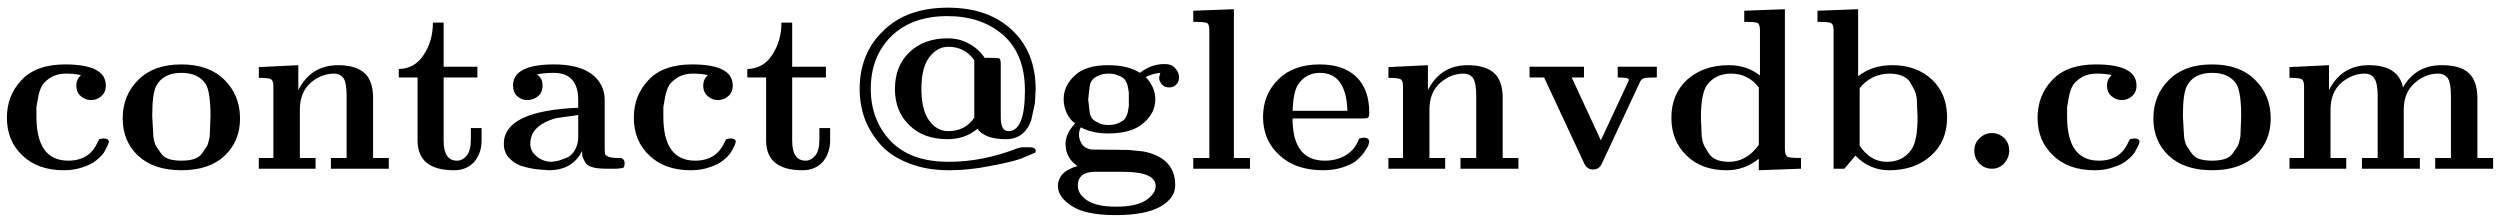 
<svg xmlns="http://www.w3.org/2000/svg" version="1.1" xmlns:xlink="http://www.w3.org/1999/xlink" preserveAspectRatio="none" x="0px" y="0px" width="326px" height="29px" viewBox="0 0 326 29">
<defs>
<g id="Layer0_0_FILL">
<path fill="#000000" stroke="none" d="
M 168.05 207.95
L 166.65 207.95
Q 166.65 210.35 165.45 212.15 164.3 213.95 162.2 214
L 162.2 215.1 164.65 215.1 164.65 223.3
Q 164.65 227.2 169.4 227.2 171.05 227.2 172.05 226.1 173 224.95 173 223.3
L 173 221.7 171.6 221.7 171.6 223.2
Q 171.6 224.65 171.05 225.3 170.5 225.95 169.8 225.95 168.05 225.95 168.05 223.35
L 168.05 215.1 172.45 215.1 172.45 213.7 168.05 213.7 168.05 207.95
M 185.6 218.05
L 185.6 219.05
Q 175.9 219.45 175.9 223.75 175.9 224.8 176.5 225.5 177.1 226.2 178.05 226.6 179 226.9 179.95 227.05
L 181.75 227.2
Q 184.85 227.2 186.1 224.7
L 186.15 225.45 186.5 226.15
Q 186.75 226.6 187.45 226.8 188.1 227 189.25 227
L 190.65 227 191.45 226.9
Q 191.65 226.75 191.65 226.3 191.65 225.95 191.5 225.8
L 191.25 225.6 190.85 225.6
Q 190 225.6 189.55 225.45 189.15 225.25 189.1 225.1
L 189.05 224.5 189.05 218.05
Q 189.05 215.95 187.35 214.65 185.65 213.4 182.45 213.4 177.1 213.4 177.1 216.15 177.1 217.05 177.65 217.55 178.25 218.05 178.9 218.05 179.75 218.05 180.35 217.55 180.95 217.05 180.95 216.15 180.95 215.15 180.2 214.7 181.2 214.5 182.4 214.5 185.6 214.5 185.6 218.05
M 182.75 220.4
L 185.6 220 185.6 222.85
Q 185.6 223.8 185.2 224.5 184.8 225.25 184.15 225.55
L 183.05 225.95 182.2 226.1
Q 181 226.1 180.2 225.4 179.35 224.75 179.35 223.75 179.35 222.8 179.85 222.1 180.4 221.4 181.1 221.05 181.8 220.65 182.75 220.4
M 207.65 214
L 207.65 215.1 210.1 215.1 210.1 223.3
Q 210.1 227.2 214.85 227.2 216.5 227.2 217.5 226.1 218.45 224.95 218.45 223.3
L 218.45 221.7 217.05 221.7 217.05 223.2
Q 217.05 224.65 216.5 225.3 215.95 225.95 215.25 225.95 213.5 225.95 213.5 223.35
L 213.5 215.1 217.9 215.1 217.9 213.7 213.5 213.7 213.5 207.95 212.1 207.95
Q 212.1 210.35 210.9 212.15 209.75 213.95 207.65 214
M 203.8 218.05
Q 204.6 218.05 205.15 217.55 205.75 217.05 205.75 216.15 205.75 213.4 200.45 213.4 196.65 213.4 194.75 215.45 192.85 217.45 192.85 220.35 192.85 223.35 194.85 225.25 196.85 227.2 200.3 227.2 201.65 227.2 202.75 226.8 203.85 226.45 204.45 225.95 205.1 225.45 205.5 224.9
L 206 223.95 206.15 223.5
Q 206.15 223.05 205.4 223.05
L 204.9 223.15 204.7 223.5
Q 203.65 225.95 200.85 225.95 196.7 225.95 196.7 220.2
L 196.7 218.95 196.95 217.55
Q 197.15 216.6 197.5 216.05 197.9 215.5 198.65 215.05 199.45 214.6 200.55 214.6 201.75 214.6 202.5 214.8 201.9 215.35 201.9 216.15 201.9 217.05 202.5 217.55 203.1 218.05 203.8 218.05
M 243.5 222.45
Q 244.35 221.75 244.7 220.55
L 245.15 218.45 245.25 216.65
Q 245.25 211.8 242.15 208.9 239.05 206 233.8 206 228.45 206 225.4 209 222.3 211.95 222.3 216.6 222.3 218.7 223 220.6 223.75 222.45 225.1 223.95 226.5 225.45 228.75 226.3 231 227.2 233.95 227.2 236.55 227.2 239.3 226.65 242 226.15 243.3 225.7
L 245.2 224.9 245.25 224.85
Q 245.25 224.75 245.25 224.65 245.25 224.2 244.4 224.2
L 243.7 224.2
Q 243.2 224.2 242.7 224.4 238.3 226.1 233.9 226.1 228.95 226.1 226.35 223.4 223.75 220.65 223.75 216.6 223.75 212.35 226.45 209.7 229.15 207.1 233.75 207.1 238.15 207.1 241 209.55 243.85 212.05 243.85 216.8 243.85 222.1 241.7 222.1 240.7 222.1 240.7 220.3
L 240.7 213.4
Q 240.7 212.8 240.55 212.65 240.45 212.55 239.8 212.55
L 238.6 212.55
Q 237.9 211.45 236.65 210.75 235.4 210 233.75 210 230.7 210 228.8 211.8 226.9 213.6 226.9 216.6 226.9 219.55 228.8 221.35 230.65 223.15 233.75 223.15 236.05 223.15 237.65 221.8 238.65 223.15 241.4 223.15 242.65 223.15 243.5 222.45
M 231.35 220.7
Q 230.35 219.3 230.35 216.6 230.35 213.85 231.35 212.5 232.4 211.1 233.85 211.1 236 211.1 237.25 212.85
L 237.25 220.35
Q 236.05 222.1 233.85 222.1 232.35 222.1 231.35 220.7
M 263.95 215.1
Q 263.95 214.45 263.45 213.9 263 213.35 262.05 213.35 260.3 213.35 258.85 214.5 257.3 213.5 254.7 213.5 251.75 213.5 250.35 214.85 248.9 216.15 248.9 217.95 248.9 218.85 249.3 219.75 249.7 220.6 250.4 221.1 249.15 222.4 249.15 223.75 249.15 225.6 250.7 226.65
L 250.1 226.85 249.3 227.25
Q 248.8 227.55 248.5 228.05 248.15 228.6 248.15 229.25 248.15 230.7 249.95 231.85 251.7 233.05 255.7 233.05 259.55 233.05 261.5 231.95 263.45 230.85 263.45 229.15 263.45 226.5 261.15 225.35 260.35 224.95 259.3 224.75
L 257.4 224.55 252.5 224.5
Q 251.65 224.35 251.25 223.75 250.9 223.15 250.9 222.6 250.9 222 251.15 221.6 252.6 222.4 254.7 222.4 257.8 222.4 259.3 221.05 260.85 219.75 260.85 217.95 260.85 216.35 259.6 215.05 260.5 214.6 261.5 214.5
L 261.35 215.1
Q 261.35 215.65 261.75 216.05 262.1 216.4 262.65 216.4 263.25 216.4 263.6 216 263.95 215.65 263.95 215.1
M 252.3 216.2
Q 252.4 215.65 252.7 215.35 252.95 215.05 253.5 214.85 254 214.6 254.75 214.6 255.5 214.6 256.05 214.85 256.6 215.05 256.85 215.35 257.1 215.65 257.25 216.2
L 257.4 217.05 257.4 218.85 257.25 219.7
Q 257.1 220.2 256.85 220.55 256.6 220.8 256.05 221.05 255.5 221.3 254.75 221.3 254 221.3 253.5 221.05 252.95 220.8 252.7 220.55 252.4 220.2 252.3 219.7
L 252.1 217.95 252.3 216.2
M 259.65 231.1
Q 258.4 231.95 255.7 231.95 253.25 231.95 252 231.15 250.75 230.35 250.75 229.2 250.75 227.4 253.05 227.4
L 256.55 227.4
Q 260.9 227.4 260.9 229.25 260.9 230.25 259.65 231.1
M 267.6 208
Q 267.9 208.15 267.9 209
L 267.9 225.6 265.8 225.6 265.8 227 273.2 227 273.2 225.6 271.1 225.6 271.1 206.2 265.8 206.4 265.8 207.85
Q 267.25 207.85 267.6 208
M 287.8 220.45
Q 288.4 220.45 288.6 220.35 288.75 220.2 288.75 219.65 288.75 216.7 287.1 215.05 285.4 213.4 282.3 213.4 278.85 213.4 276.9 215.35 274.9 217.3 274.9 220.25 274.9 223.3 277.05 225.25 279.15 227.2 282.75 227.2 284.1 227.2 285.2 226.85 286.3 226.5 286.95 226.05 287.55 225.55 288 225
L 288.6 224.05 288.75 223.5
Q 288.75 222.95 288 222.95
L 287.45 223.05 287.2 223.6
Q 286.7 224.65 285.6 225.3 284.4 225.95 283 225.95
L 282.95 225.95
Q 278.75 225.95 278.75 220.45
L 287.8 220.45
M 278.75 219.45
Q 278.85 217 279.45 216.05 280.5 214.5 282.3 214.5 285.75 214.5 285.9 219.45
L 278.75 219.45
M 306.15 217.8
Q 306.15 215.5 305 214.5 303.85 213.5 301.6 213.5 298.05 213.5 296.4 216.75
L 296.4 213.5 291.25 213.75 291.25 215.15
Q 292.6 215.15 292.85 215.35 293.15 215.5 293.15 216.3
L 293.15 225.6 291.25 225.6 291.25 227 298.65 227 298.65 225.6 296.6 225.6 296.6 219.3
Q 296.6 217.05 298 215.8 299.4 214.6 301.05 214.6 301.85 214.6 302.3 215.2 302.7 215.85 302.7 217.5
L 302.7 225.6 300.65 225.6 300.65 227 308.2 227 308.2 225.6 306.15 225.6 306.15 217.8
M 128.25 215.4
Q 126.2 217.4 126.2 220.45 126.2 223.4 128.2 225.3 130.25 227.2 133.85 227.2 137.5 227.2 139.5 225.3 141.5 223.4 141.5 220.45 141.5 217.4 139.45 215.4 137.45 213.4 133.85 213.4 130.25 213.4 128.25 215.4
M 130.05 220.15
Q 130.05 217.25 130.55 216.25 131.45 214.5 133.85 214.5 136.1 214.5 137.05 216 137.65 217.05 137.65 220.15
L 137.55 222.8
Q 137.4 223.6 137.2 224.05
L 136.55 225
Q 136.15 225.55 135.45 225.75 134.8 225.95 133.85 225.95 132.95 225.95 132.25 225.75 131.6 225.55 131.2 225
L 130.55 224.05
Q 130.3 223.6 130.2 222.8
L 130.05 220.15
M 123.4 217.55
Q 124 217.05 124 216.15 124 213.4 118.7 213.4 114.9 213.4 113 215.45 111.1 217.45 111.1 220.35 111.1 223.35 113.1 225.25 115.1 227.2 118.55 227.2 119.9 227.2 121 226.8 122.1 226.45 122.7 225.95 123.35 225.45 123.75 224.9
L 124.25 223.95 124.4 223.5
Q 124.4 223.05 123.65 223.05
L 123.15 223.15 122.95 223.5
Q 121.9 225.95 119.1 225.95 114.95 225.95 114.95 220.2
L 114.95 218.95 115.2 217.55
Q 115.4 216.6 115.75 216.05 116.15 215.5 116.9 215.05 117.7 214.6 118.8 214.6 120 214.6 120.75 214.8 120.15 215.35 120.15 216.15 120.15 217.05 120.75 217.55 121.35 218.05 122.05 218.05 122.85 218.05 123.4 217.55
M 149.1 213.5
L 143.95 213.75 143.95 215.15
Q 145.3 215.15 145.55 215.35 145.85 215.5 145.85 216.3
L 145.85 225.6 143.95 225.6 143.95 227 151.35 227 151.35 225.6 149.3 225.6 149.3 219.3
Q 149.3 217.05 150.7 215.8 152.1 214.6 153.75 214.6 154.55 214.6 155 215.2 155.4 215.85 155.4 217.5
L 155.4 225.6 153.35 225.6 153.35 227 160.9 227 160.9 225.6 158.85 225.6 158.85 217.8
Q 158.85 215.5 157.7 214.5 156.55 213.5 154.3 213.5 150.75 213.5 149.1 216.75
L 149.1 213.5
M 326.25 215.1
L 326.25 213.7 321.15 213.7 321.15 215.1 321.25 215.1
Q 322.6 215.1 322.6 215.4 322.55 215.6 322.45 215.8
L 318.95 223.3 315.15 215.1 316.75 215.1 316.75 213.7 309.65 213.7 309.65 215.1 311.55 215.1 316.8 226.35
Q 317.15 227.1 317.95 227.1 318.7 227.1 319.05 226.4
L 324.05 215.7
Q 324.2 215.35 324.55 215.2 324.95 215.1 326.25 215.1
M 342.95 206.2
L 337.65 206.4 337.65 207.85
Q 339.1 207.85 339.4 208 339.7 208.15 339.7 209
L 339.7 214.85
Q 338 213.5 335.65 213.5 332.35 213.5 330.25 215.35 328.15 217.25 328.15 220.35 328.15 223.35 330.1 225.25 332.05 227.2 335.35 227.2 337.7 227.2 339.55 225.7
L 339.55 227.2 345.05 227 345.05 225.6
Q 343.6 225.6 343.3 225.45 342.95 225.25 342.95 224.4
L 342.95 206.2
M 332 220.35
Q 332 217.3 332.75 216.15 333.85 214.6 335.95 214.6 338.15 214.6 339.55 216.4
L 339.55 223.9
Q 337.95 226.1 335.65 226.1 334.75 226.1 334.1 225.85 333.45 225.6 333.05 225.05
L 332.45 224.05
Q 332.2 223.55 332.1 222.75
L 332 220.35
M 348.95 208
Q 349.3 208.15 349.3 209
L 349.3 227 350.7 227 352.15 225.3
Q 354 227.2 356.55 227.2 359.9 227.2 362 225.3 364.1 223.45 364.1 220.3 364.1 217.25 362.15 215.4 360.15 213.5 356.95 213.5 354.3 213.5 352.5 214.95
L 352.5 206.2 347.2 206.4 347.2 207.85
Q 348.65 207.85 348.95 208
M 359.2 215.6
L 359.8 216.65
Q 360.05 217.15 360.15 217.9
L 360.25 220.3
Q 360.25 223.35 359.45 224.5 358.35 226.1 356.25 226.1 354.1 226.1 352.7 224
L 352.7 216.5
Q 353.35 215.65 354.4 215.1 355.45 214.6 356.6 214.6 357.45 214.6 358.15 214.85 358.8 215.1 359.2 215.6
M 367.65 224.65
Q 367.65 225.65 368.35 226.35 369 227 369.95 227 370.9 227 371.55 226.3 372.2 225.55 372.2 224.65 372.2 223.65 371.55 223 370.85 222.35 369.95 222.35 369.05 222.35 368.35 223 367.65 223.65 367.65 224.65
M 393.05 215.4
Q 391 217.4 391 220.45 391 223.4 393 225.3 395.05 227.2 398.65 227.2 402.3 227.2 404.3 225.3 406.3 223.4 406.3 220.45 406.3 217.4 404.25 215.4 402.25 213.4 398.65 213.4 395.05 213.4 393.05 215.4
M 401.85 216
Q 402.45 217.05 402.45 220.15
L 402.35 222.8
Q 402.2 223.6 402 224.05
L 401.35 225
Q 400.95 225.55 400.25 225.75 399.6 225.95 398.65 225.95 397.75 225.95 397.05 225.75 396.4 225.55 396 225
L 395.35 224.05
Q 395.1 223.6 395 222.8
L 394.85 220.15
Q 394.85 217.25 395.35 216.25 396.25 214.5 398.65 214.5 400.9 214.5 401.85 216
M 388.2 217.55
Q 388.8 217.05 388.8 216.15 388.8 213.4 383.5 213.4 379.7 213.4 377.8 215.45 375.9 217.45 375.9 220.35 375.9 223.35 377.9 225.25 379.9 227.2 383.35 227.2 384.7 227.2 385.8 226.8 386.9 226.45 387.5 225.95 388.15 225.45 388.55 224.9
L 389.05 223.95 389.2 223.5
Q 389.2 223.05 388.45 223.05
L 387.95 223.15 387.75 223.5
Q 386.7 225.95 383.9 225.95 379.75 225.95 379.75 220.2
L 379.75 218.95 380 217.55
Q 380.2 216.6 380.55 216.05 380.95 215.5 381.7 215.05 382.5 214.6 383.6 214.6 384.8 214.6 385.55 214.8 384.95 215.35 384.95 216.15 384.95 217.05 385.55 217.55 386.15 218.05 386.85 218.05 387.65 218.05 388.2 217.55
M 432.1 214.5
Q 431 213.5 428.6 213.5 425.2 213.5 423.55 216.4 422.95 213.5 419.1 213.5 415.55 213.5 413.9 216.75
L 413.9 213.5 408.75 213.75 408.75 215.15
Q 410.1 215.15 410.35 215.35 410.65 215.5 410.65 216.3
L 410.65 225.6 408.75 225.6 408.75 227 416.15 227 416.15 225.6 414.1 225.6 414.1 219.3
Q 414.1 217.05 415.5 215.8 416.95 214.6 418.55 214.6 419.4 214.6 419.8 215.2 420.25 215.85 420.25 217.5
L 420.25 225.6 418.2 225.6 418.2 227 425.75 227 425.75 225.6 423.65 225.6 423.65 219.3
Q 423.65 217.05 425.1 215.8 426.5 214.6 428.1 214.6 428.95 214.6 429.4 215.2 429.8 215.85 429.8 217.5
L 429.8 225.6 427.75 225.6 427.75 227 435.3 227 435.3 225.6 433.25 225.6 433.25 217.8
Q 433.25 215.55 432.1 214.5 Z"/>
</g>
</defs>

<g transform="matrix( 1, 0, 0, 1, -110.2,-205) ">
<use xlink:href="#Layer0_0_FILL"/>
</g>
</svg>
